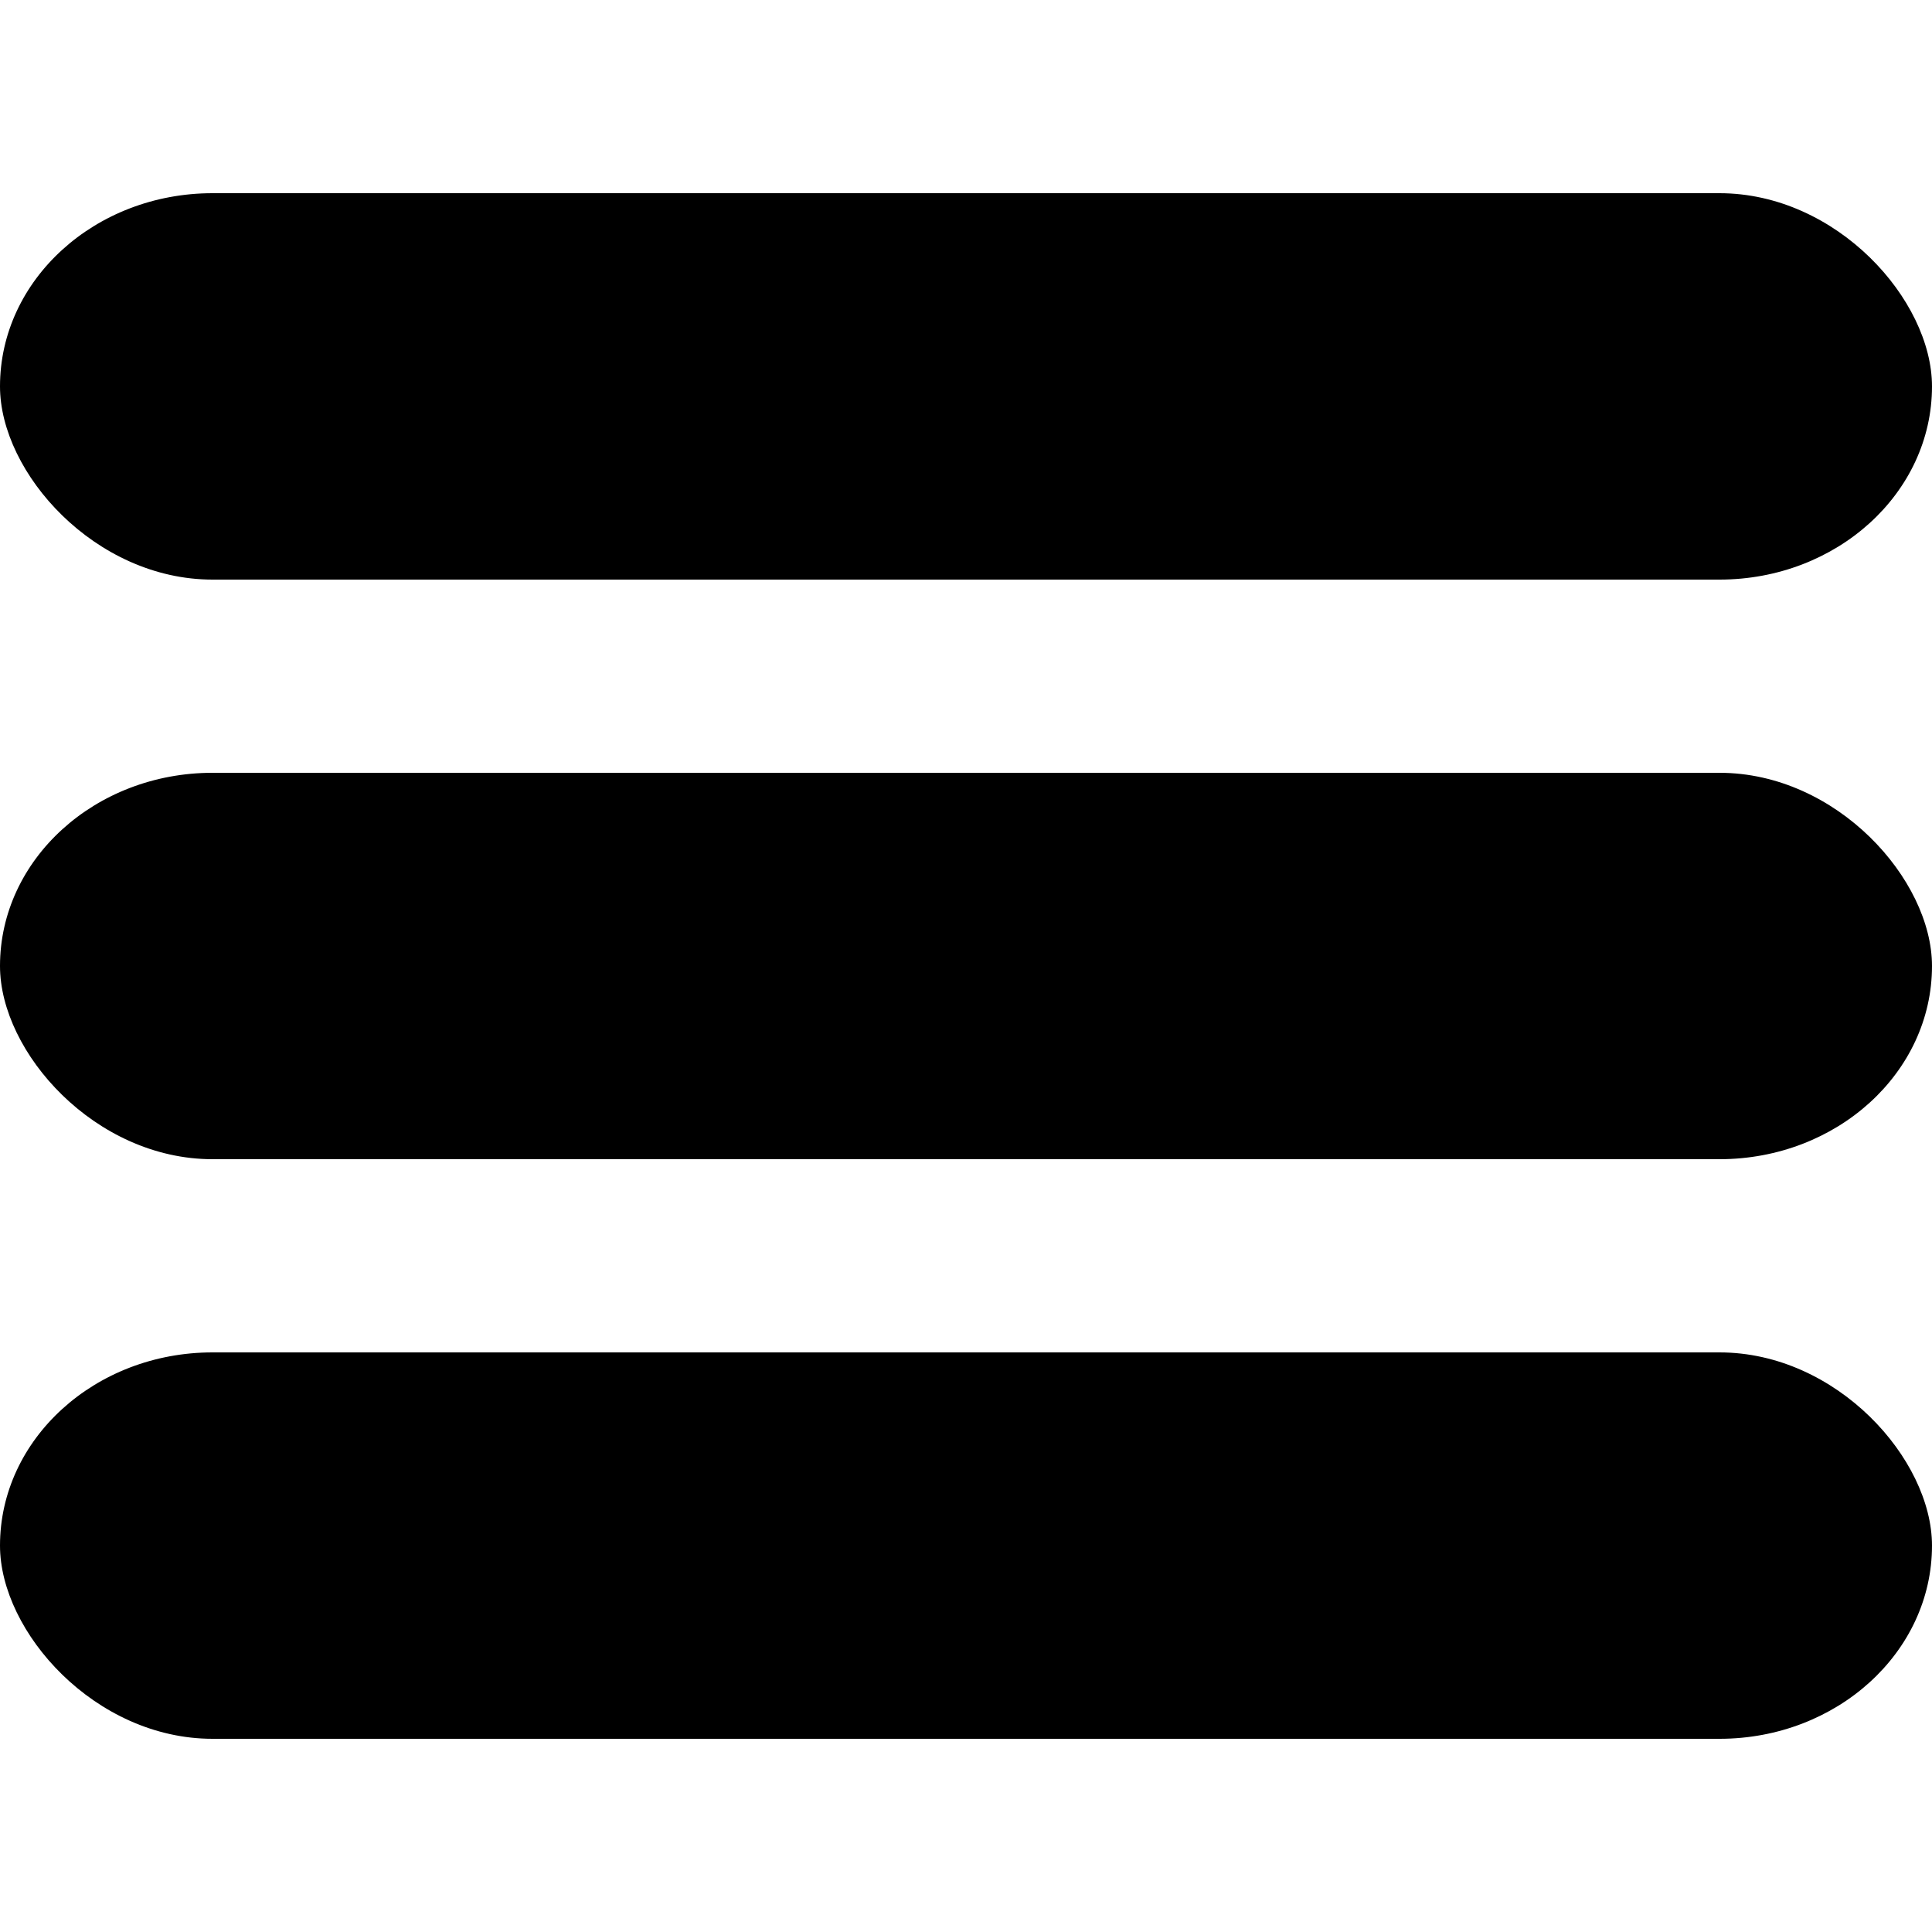 <svg viewBox="0 0 100 80" width="40" height="40" version="1.1" id="hamburger" xmlns="http://www.w3.org/2000/svg" xmlnsSvg="http://www.w3.org/2000/svg">
    <rect y="0" width="100" height="20" fill="#000" rx="11" id="rect1" />
    <rect y="30" width="100" height="20" fill="#000" rx="11" id="rect2" />
    <rect y="60" width="100" height="20" fill="#000" rx="11" id="rect3" />
</svg>